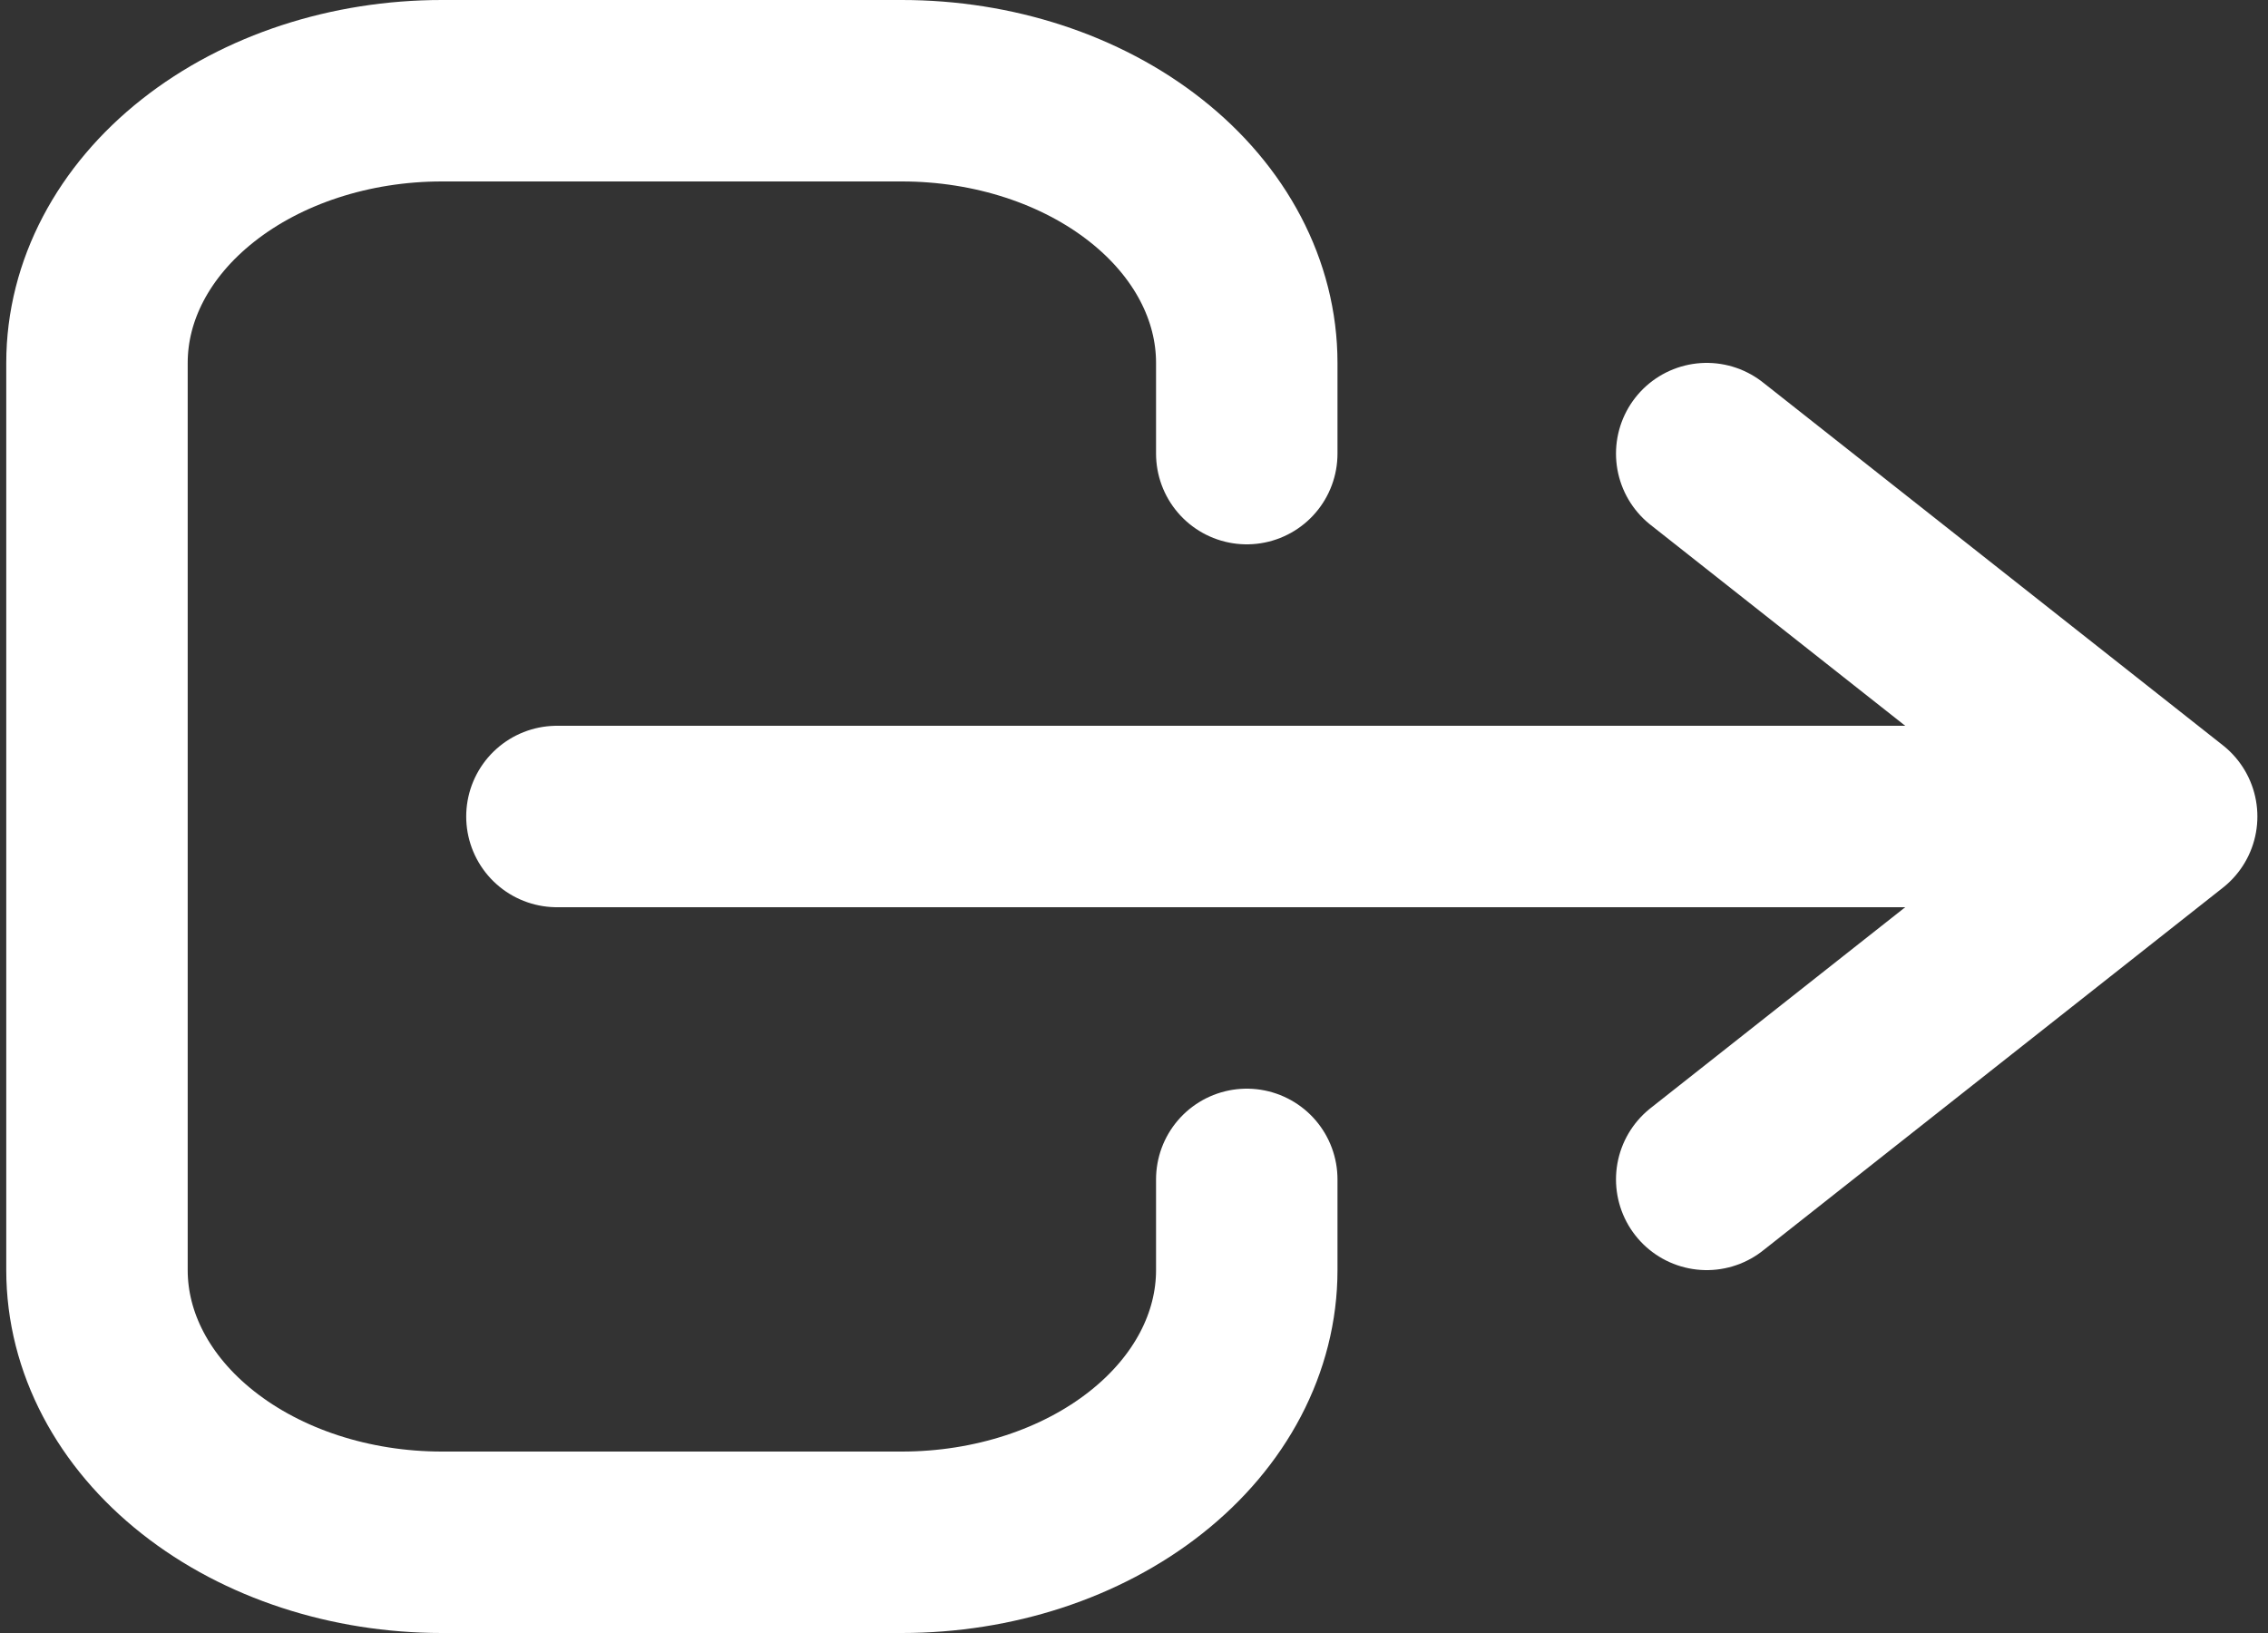 <svg width="25" height="18" viewBox="0 0 25 18" fill="none" xmlns="http://www.w3.org/2000/svg">
<rect x="0" y="0" width="25" height="18" fill="#333333" stroke="none"/>
<path d="M18.813 13L23.883 9M23.883 9L18.813 5M23.883 9H6.139M13.743 13V14C13.743 14.796 13.343 15.559 12.63 16.121C11.917 16.684 10.95 17 9.941 17H4.871C3.863 17 2.896 16.684 2.183 16.121C1.47 15.559 1.069 14.796 1.069 14V4C1.069 3.204 1.47 2.441 2.183 1.879C2.896 1.316 3.863 1 4.871 1H9.941C10.95 1 11.917 1.316 12.63 1.879C13.343 2.441 13.743 3.204 13.743 4V5" stroke="white" stroke-width="2" stroke-linecap="round" stroke-linejoin="round"/>
</svg>
